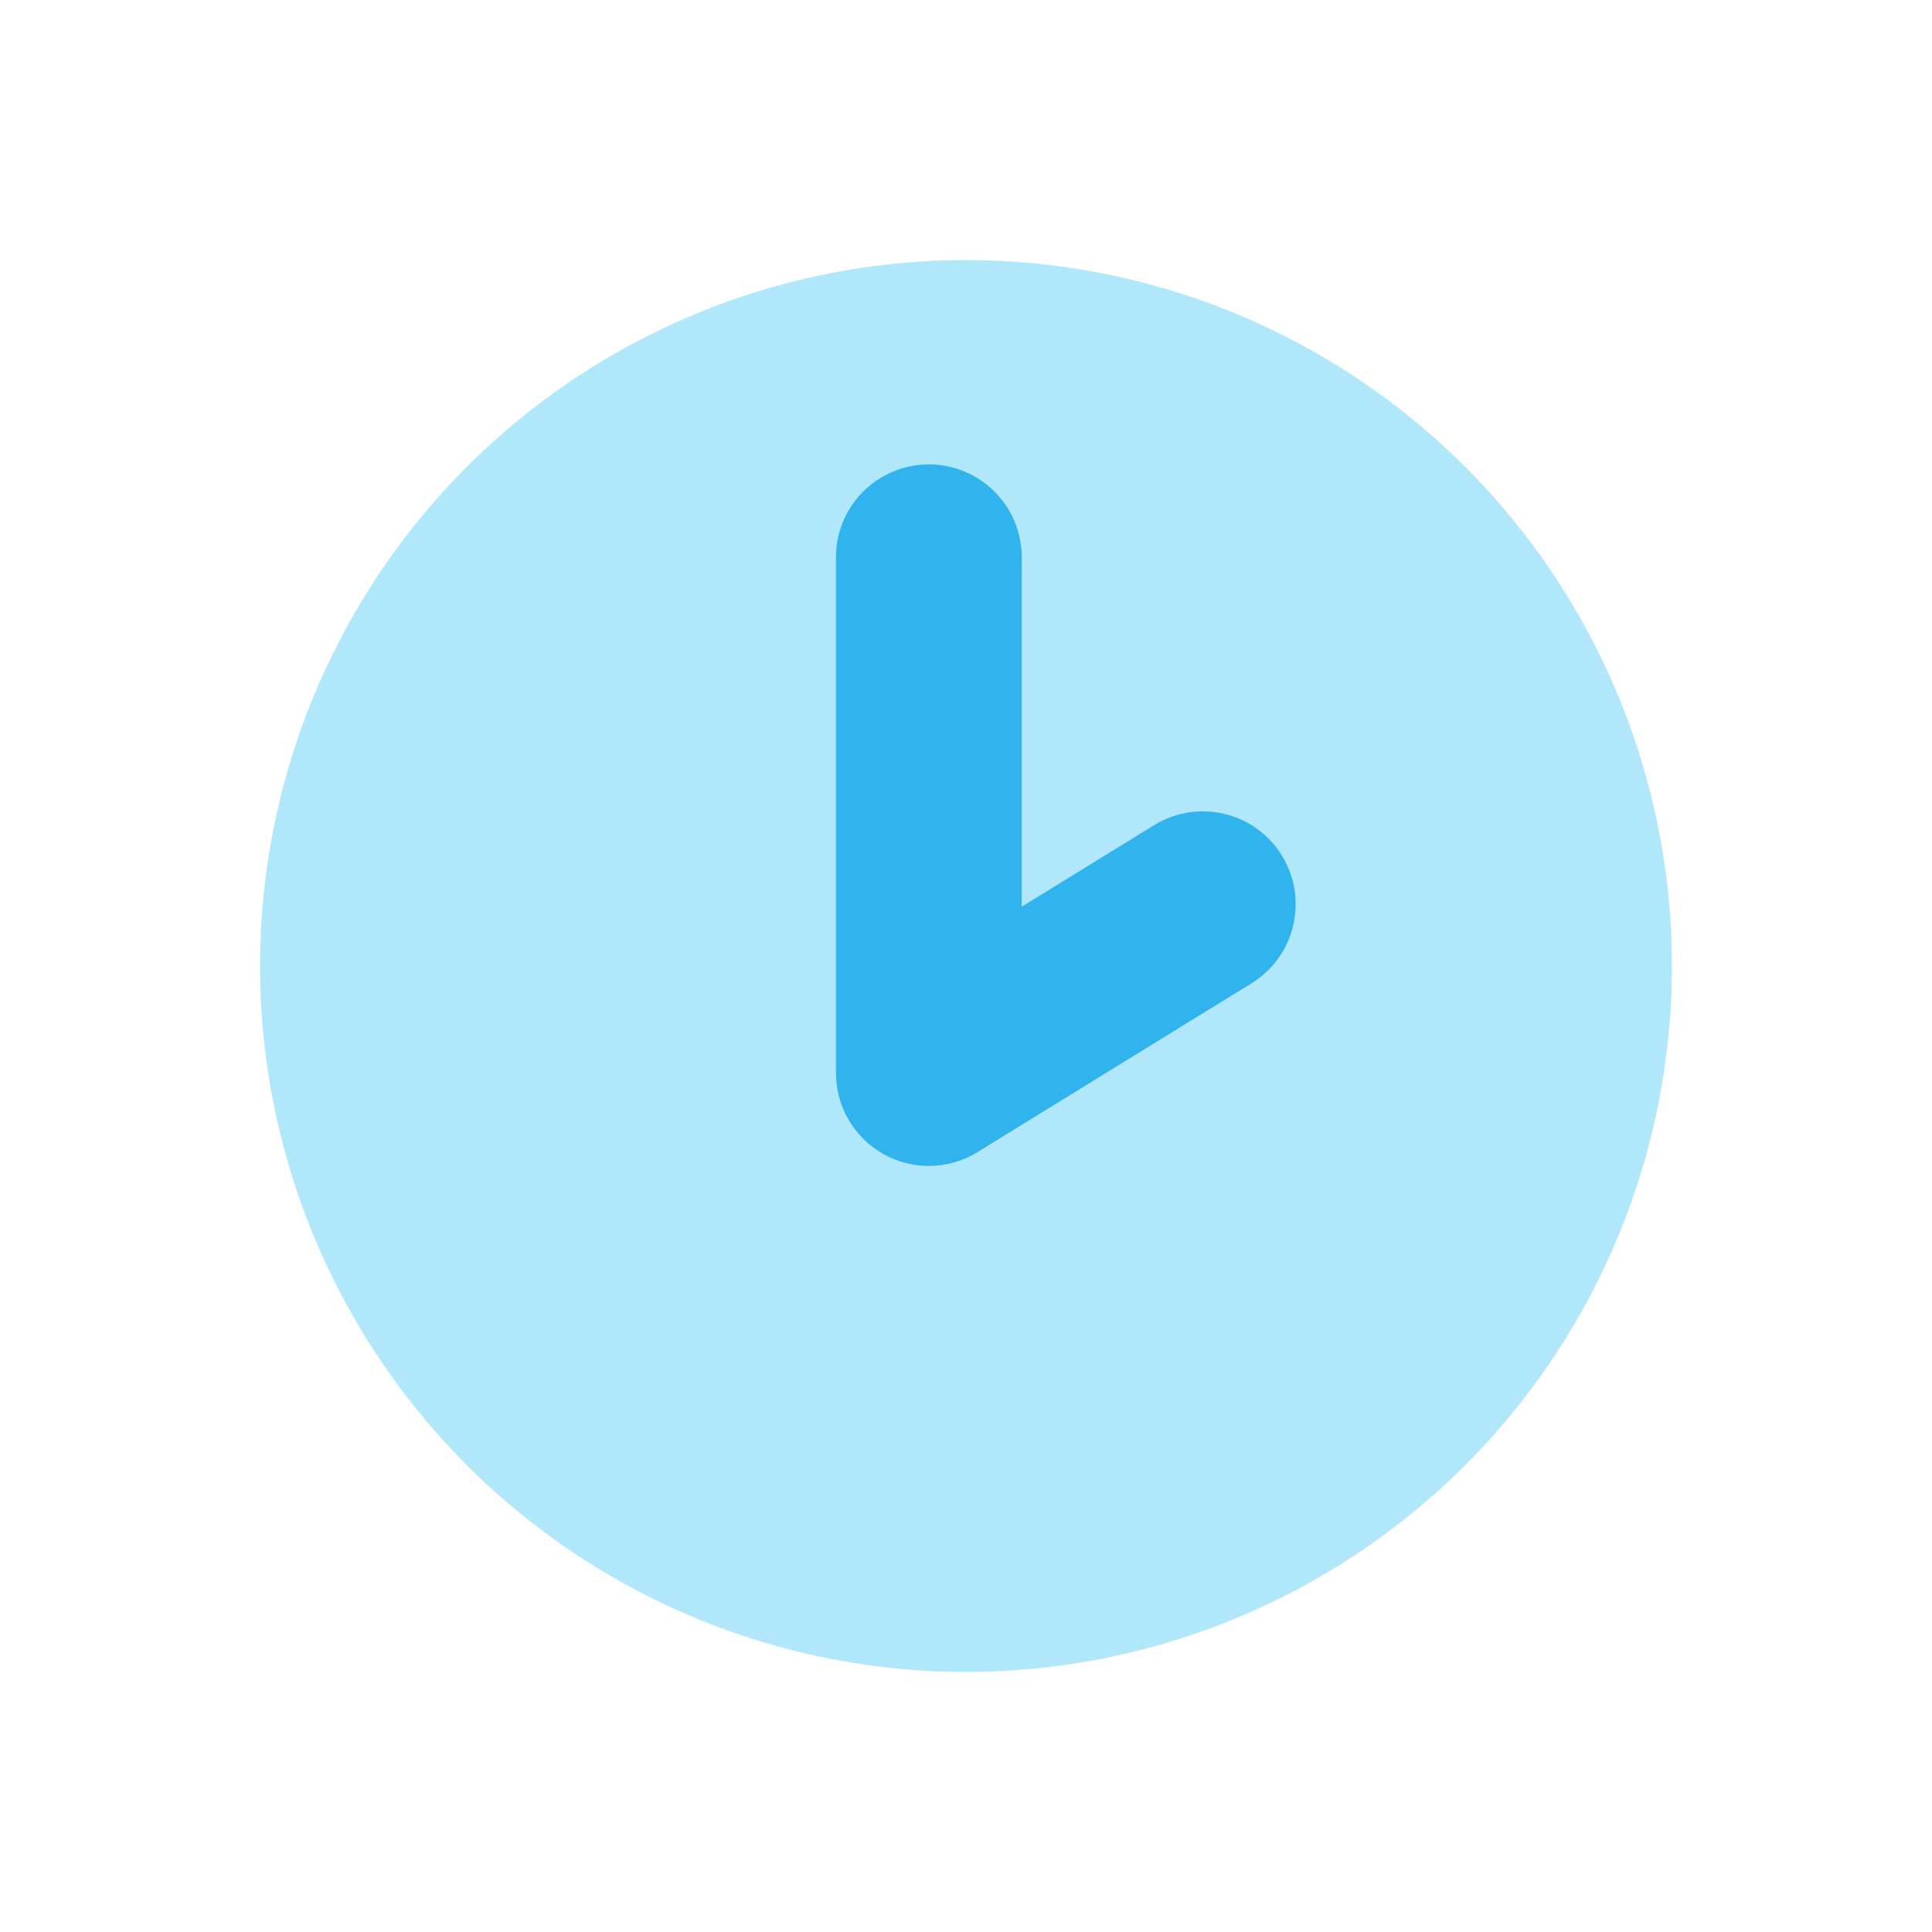 <?xml version="1.0" encoding="utf-8"?>
<!-- Generator: Adobe Illustrator 23.0.2, SVG Export Plug-In . SVG Version: 6.00 Build 0)  -->
<svg version="1.2" baseProfile="tiny" id="Layer_1" xmlns="http://www.w3.org/2000/svg" xmlns:xlink="http://www.w3.org/1999/xlink"
	 x="0px" y="0px" viewBox="0 0 52 52" xml:space="preserve">
<circle fill="#B0E7FA" cx="26" cy="26" r="19"/>
<g id="Group_57305">
	<g id="Group_57304" transform="translate(25 -37)">
		<g id="Path_38768">
			<path fill="#31B4ED" d="M0,68.381c-0.419,0-0.84-0.105-1.219-0.317
				C-2.01,67.622-2.5,66.787-2.5,65.881V52c0-1.381,1.119-2.5,2.5-2.5s2.5,1.119,2.5,2.5v9.404
				l3.562-2.194c1.178-0.724,2.717-0.358,3.44,0.817s0.357,2.715-0.817,3.439
				l-7.374,4.542C0.91,68.257,0.455,68.381,0,68.381z"/>
		</g>
	</g>
</g>
</svg>
